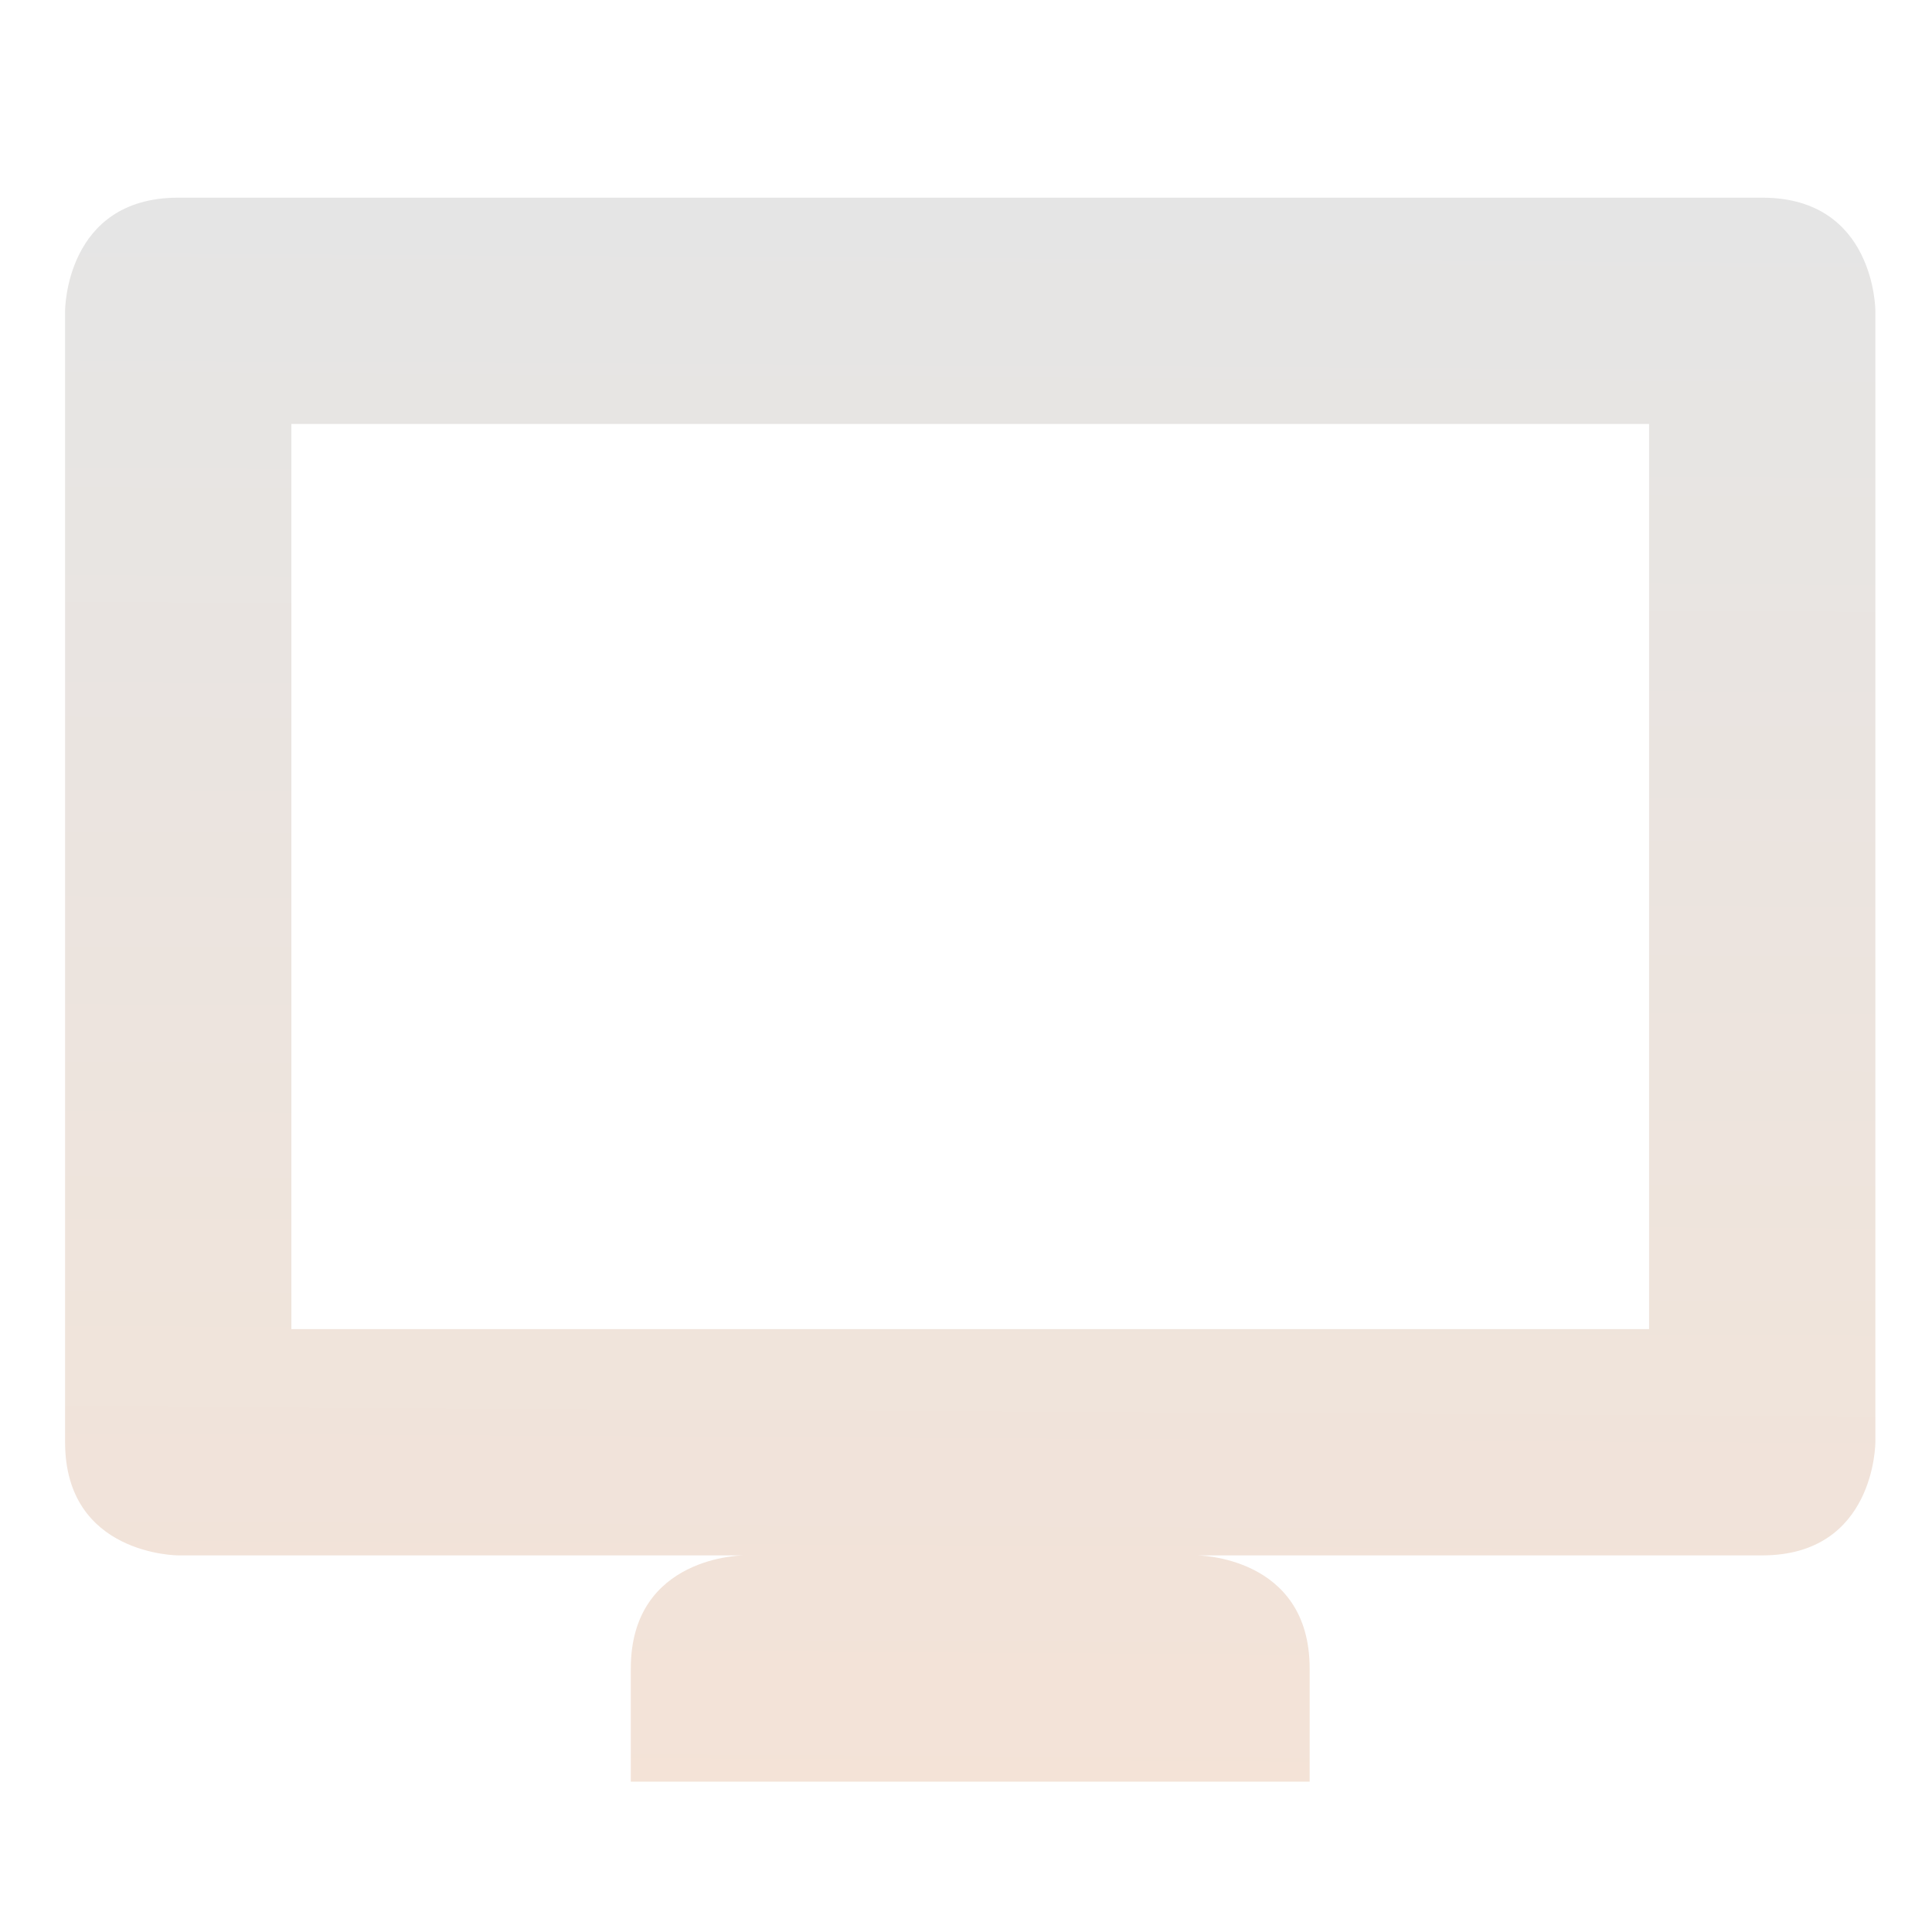 <?xml version="1.0" encoding="UTF-8" standalone="no"?>
<svg
   width="16"
   height="16"
   viewBox="0 0 16 16"
   version="1.1"
   id="svg7"
   sodipodi:docname="computer.svg"
   inkscape:version="1.3.2 (091e20ef0f, 2023-11-25)"
   xmlns:inkscape="http://www.inkscape.org/namespaces/inkscape"
   xmlns:sodipodi="http://sodipodi.sourceforge.net/DTD/sodipodi-0.dtd"
   xmlns:xlink="http://www.w3.org/1999/xlink"
   xmlns="http://www.w3.org/2000/svg"
   xmlns:svg="http://www.w3.org/2000/svg"
   xmlns:rdf="http://www.w3.org/1999/02/22-rdf-syntax-ns#"
   xmlns:cc="http://creativecommons.org/ns#"
   xmlns:dc="http://purl.org/dc/elements/1.1/">
  <sodipodi:namedview
     pagecolor="#c68136"
     bordercolor="#666666"
     borderopacity="1"
     objecttolerance="10"
     gridtolerance="10"
     guidetolerance="10"
     inkscape:pageopacity="0"
     inkscape:pageshadow="2"
     inkscape:window-width="1463"
     inkscape:window-height="973"
     id="namedview9"
     showgrid="false"
     inkscape:zoom="5.12"
     inkscape:cx="-1.2695312"
     inkscape:cy="-0.29296875"
     inkscape:window-x="86"
     inkscape:window-y="32"
     inkscape:window-maximized="0"
     inkscape:current-layer="svg7"
     inkscape:document-rotation="0"
     inkscape:showpageshadow="2"
     inkscape:pagecheckerboard="0"
     inkscape:deskcolor="#c68136" />
  <defs
     id="defs3">
    <style
       id="current-color-scheme"
       type="text/css">
   .ColorScheme-Text { color:#536076; } .ColorScheme-Highlight { color:#c68136; }
  </style>
    <linearGradient
       inkscape:collect="always"
       xlink:href="#linearGradient5"
       id="linearGradient4"
       x1="8.139"
       y1="15.013"
       x2="8.213"
       y2="1.702"
       gradientUnits="userSpaceOnUse" />
    <linearGradient
       id="linearGradient5"
       inkscape:collect="always">
      <stop
         style="stop-color:#f4e3d7;stop-opacity:1;"
         offset="0"
         id="stop5" />
      <stop
         style="stop-color:#e5e5e5;stop-opacity:1;"
         offset="1"
         id="stop6" />
    </linearGradient>
  </defs>
  <path
     style="color:#444444;fill:url(#linearGradient4);fill-opacity:1;stroke:none;stroke-width:1;stroke-dasharray:none;stroke-opacity:0.3"
     class="ColorScheme-Text"
     d="m 1.476,1.637 c -0.937,0 -0.937,0.937 -0.937,0.937 v 9.37 c 0,0.937 0.937,0.937 0.937,0.937 h 4.685 c 0,0 -0.937,0 -0.937,0.937 v 0.937 h 5.622 v -0.937 c 0,-0.937 -0.937,-0.937 -0.937,-0.937 h 4.685 c 0.937,0 0.937,-0.937 0.937,-0.937 V 2.574 c 0,0 0,-0.937 -0.937,-0.937 z M 2.413,3.511 H 13.657 V 11.007 H 2.413 Z"
     id="path5-3" />
</svg>

